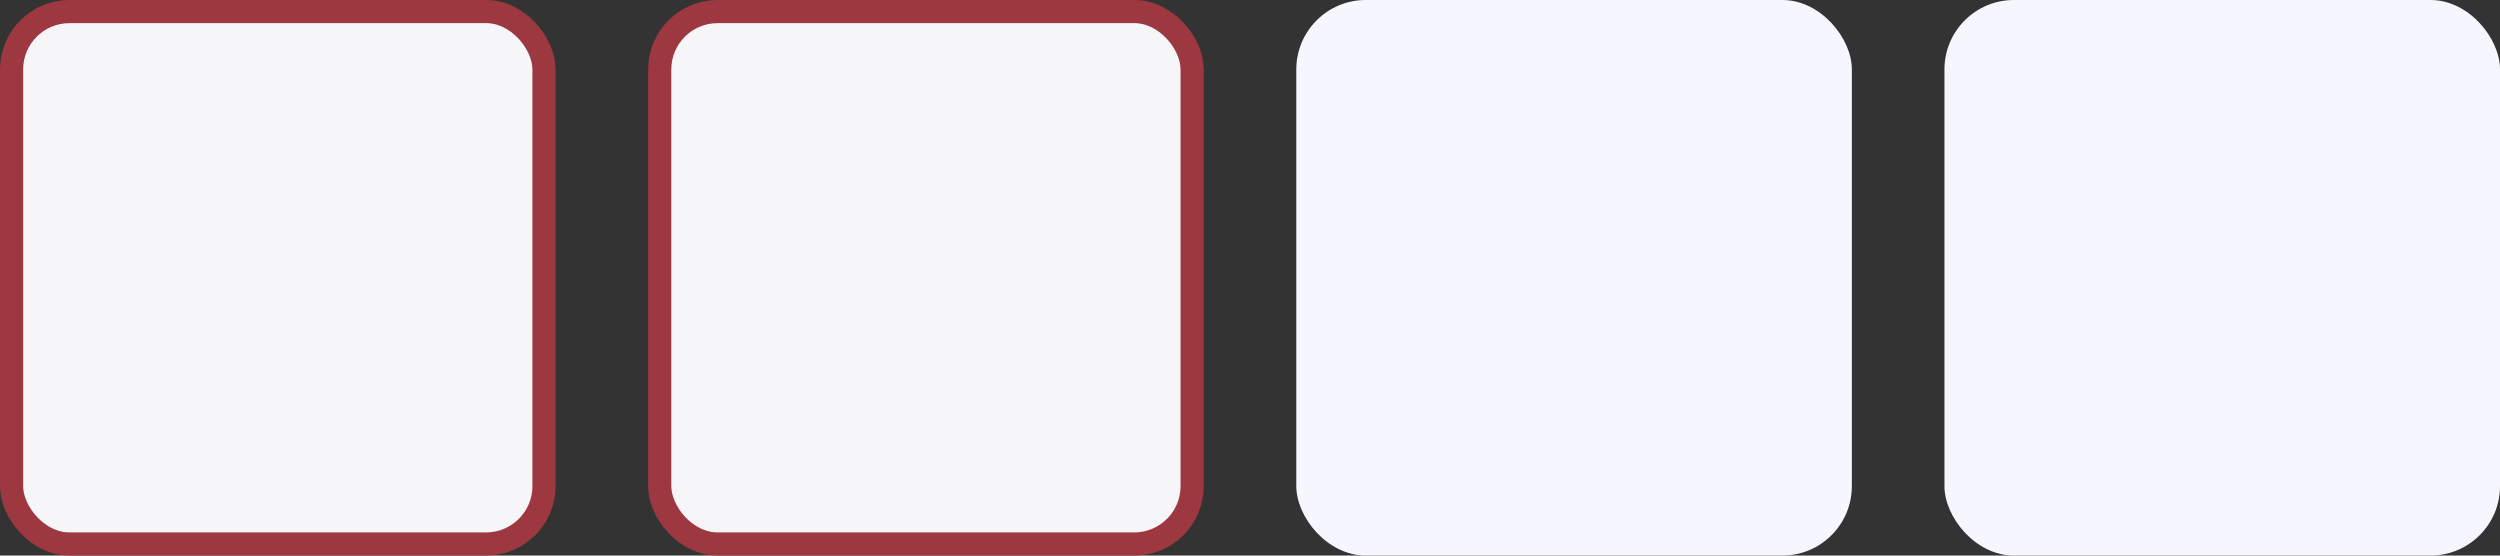 <svg width="216" height="48" viewBox="0 0 216 48" fill="none" xmlns="http://www.w3.org/2000/svg">
<rect x="0" y="0" width="216" height="48" fill="#333333" stroke="none"/>
<rect x="1" y="1" width="46" height="46" rx="5" fill="#F6F6F8" stroke="#9E3840" stroke-width="2"/>
<rect x="57" y="1" width="46" height="46" rx="5" fill="#F6F6F8" stroke="#9E3840" stroke-width="2"/>
<rect x="112" width="48" height="48" rx="6" fill="#F6F6FE"/>
<rect x="168" width="48" height="48" rx="6" fill="#F6F6FE"/>
</svg>
